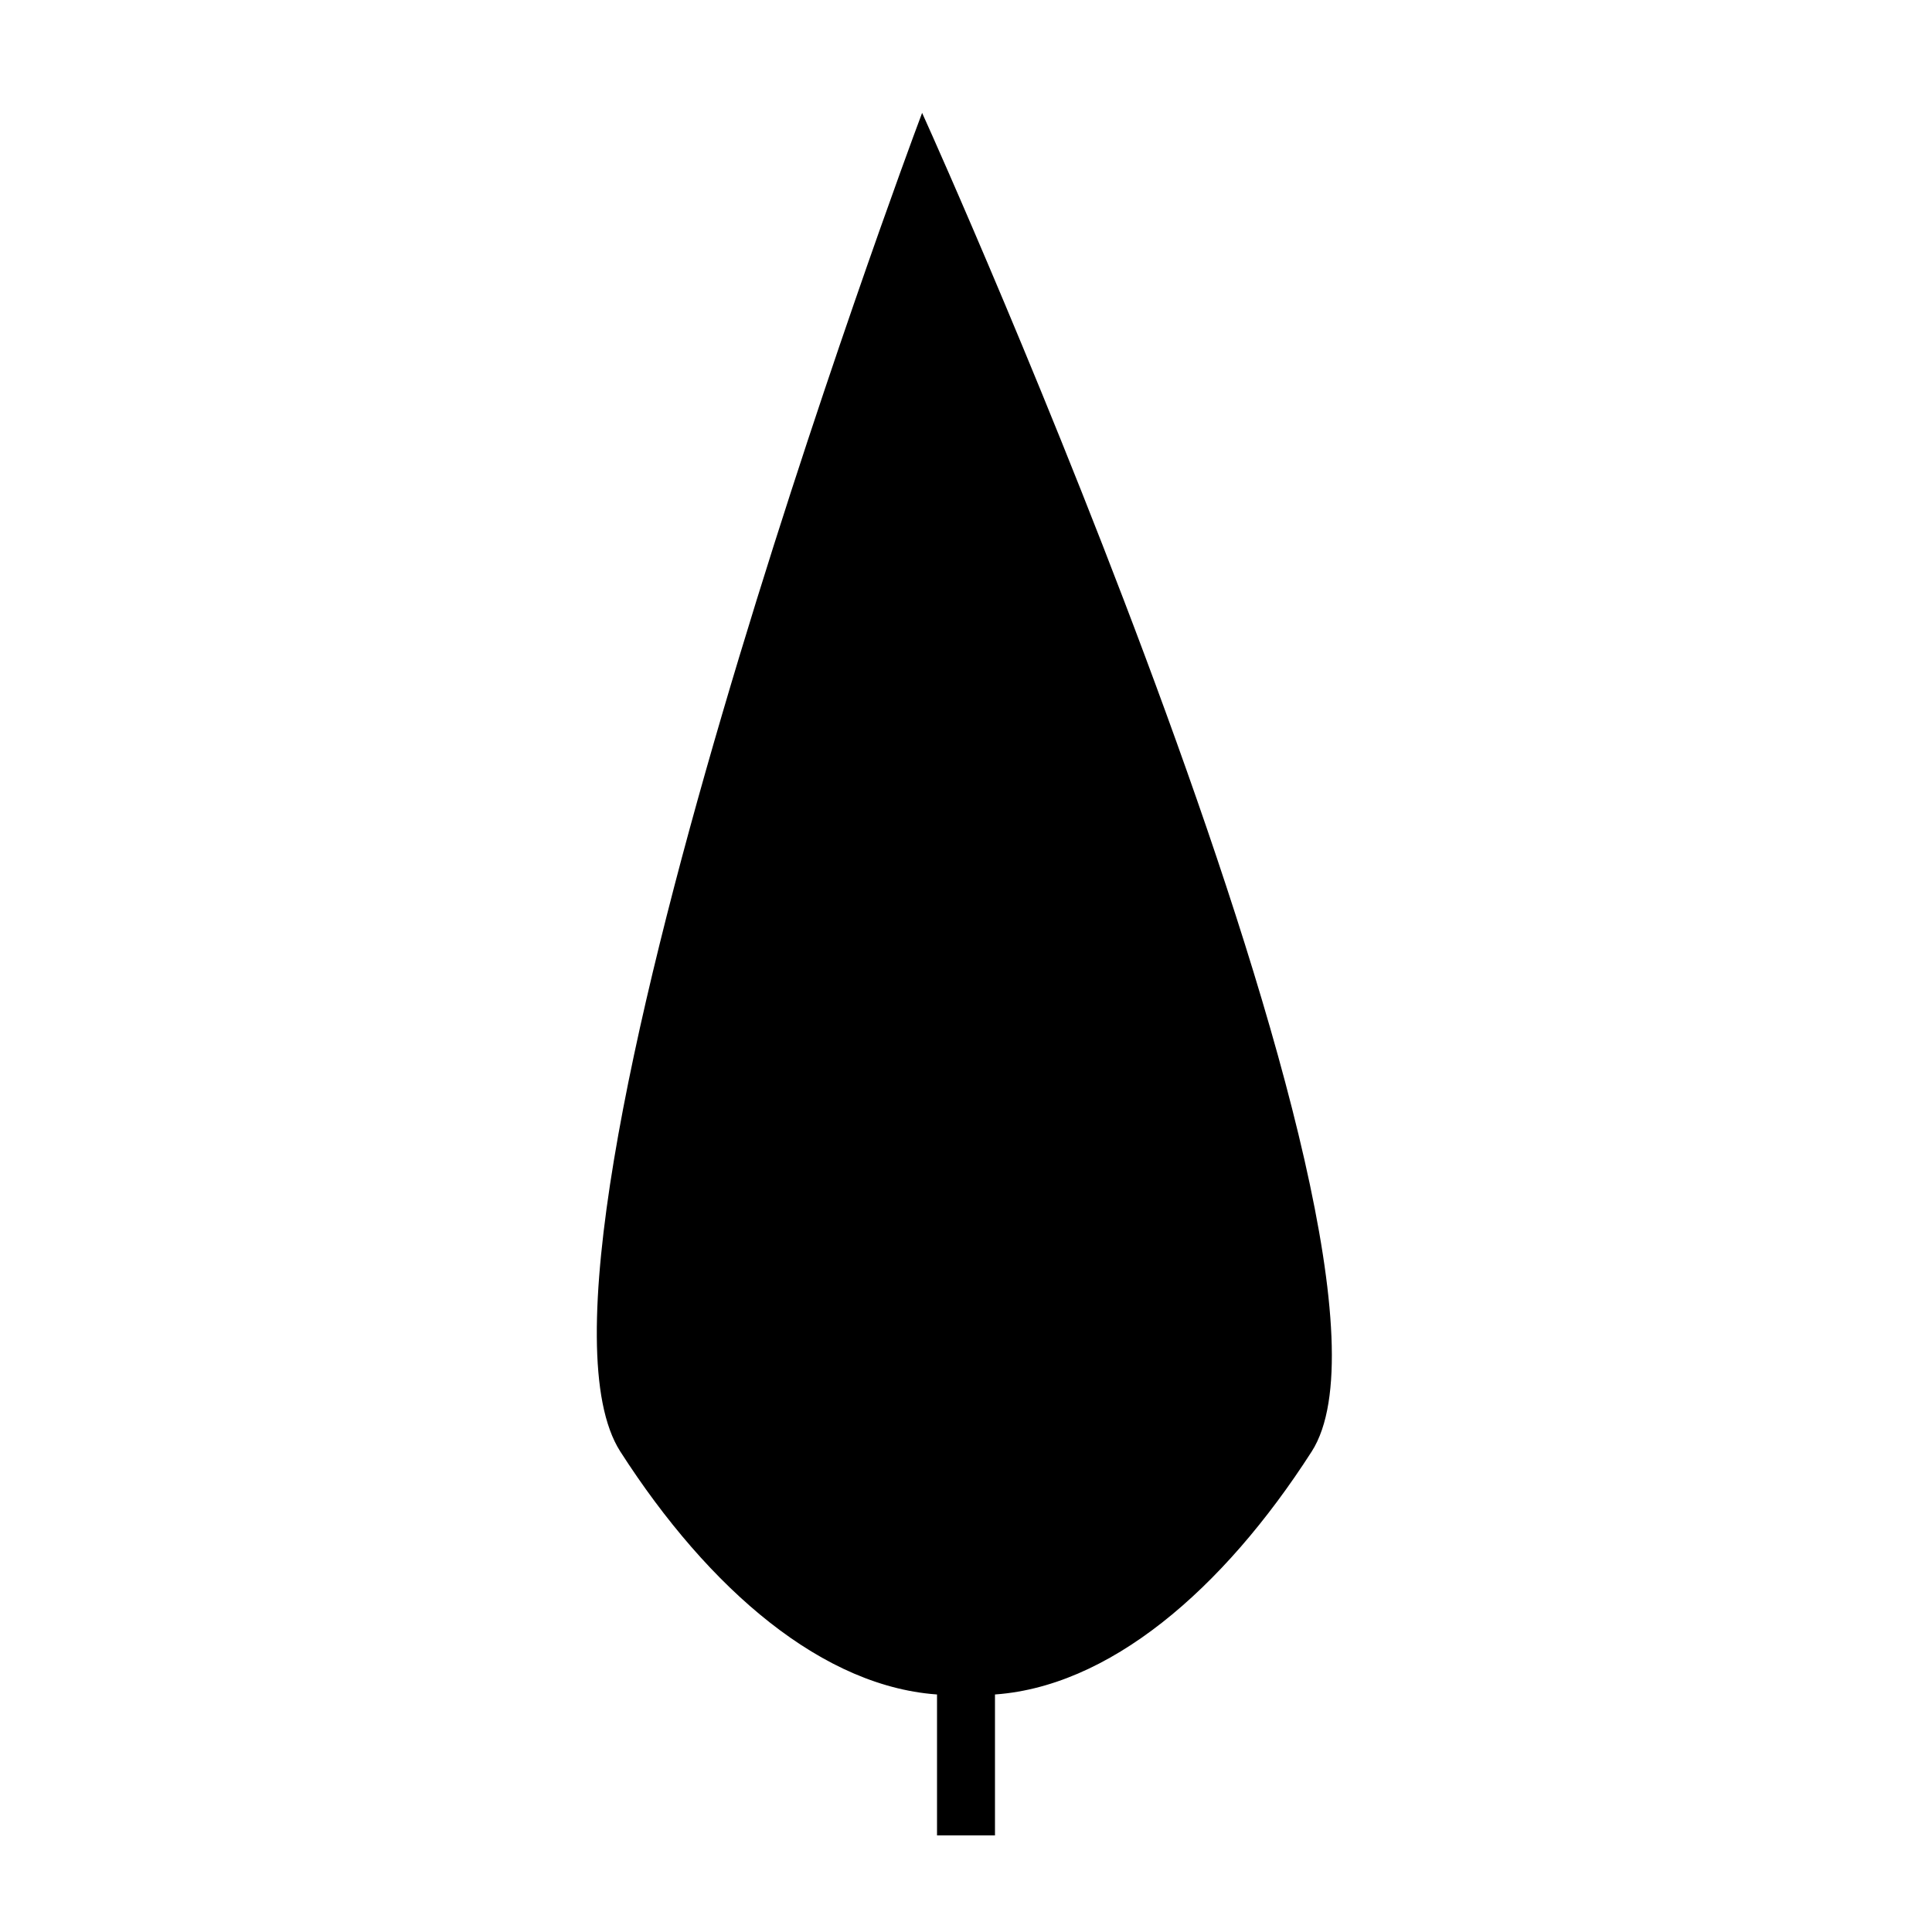 <?xml version="1.0" encoding="UTF-8"?>
<!DOCTYPE svg PUBLIC "-//W3C//DTD SVG 1.1//EN" "http://www.w3.org/Graphics/SVG/1.1/DTD/svg11.dtd">
<svg version="1.1" xmlns="http://www.w3.org/2000/svg" xmlns:xlink="http://www.w3.org/1999/xlink" width="200" height="200"  xml:space="preserve">
    <path id="bezier" stroke="rgb(0, 0, 0)" stroke-miterlimit="10" fill="rgb(0, 0, 0)" d="M 135.36,150 C 126.23,164.22 114.45,174.34 102.5,174.94 L 102.5,189.5 97.5,189.5 97.5,174.94 C 85.55,174.34 73.77,164.22 64.64,150 51.81,130 95.5,13 95.5,13 95.5,13 148.19,130 135.36,150 Z M 135.36,150" />
</svg>
